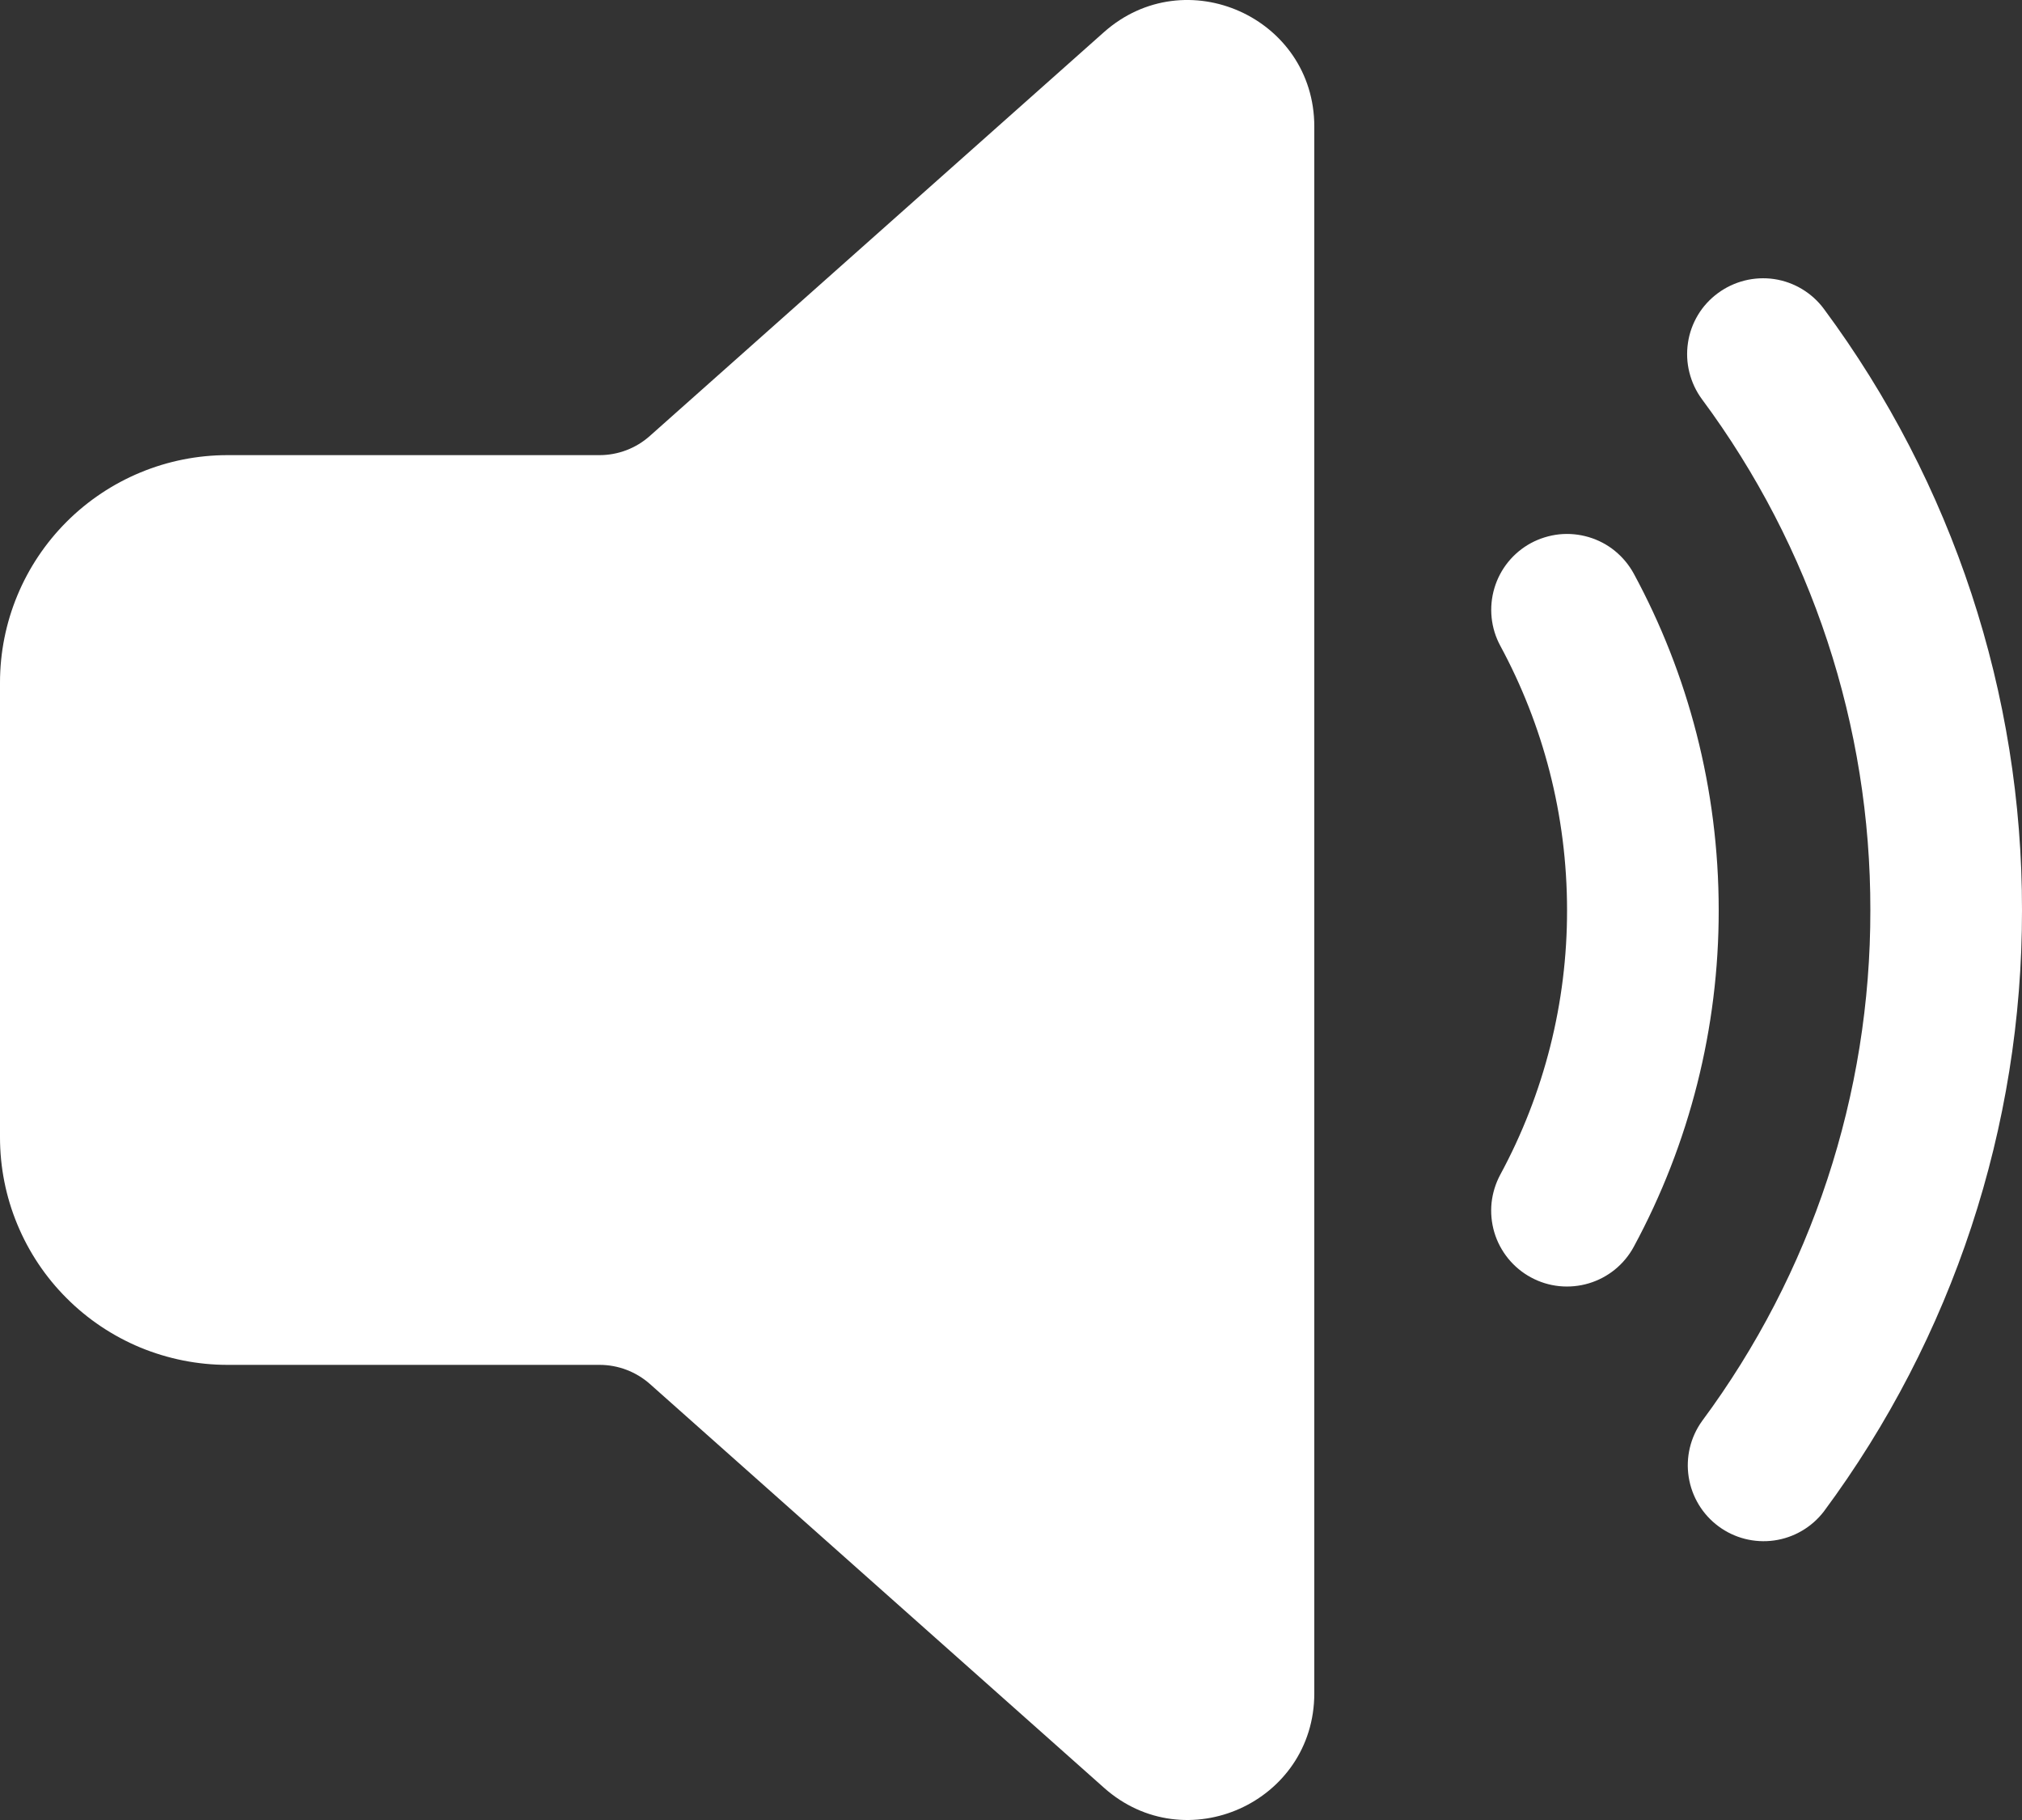 <svg width="30" height="27" viewBox="0 0 30 27" fill="none" xmlns="http://www.w3.org/2000/svg">
<rect x="0" y="0" width="30" height="27" fill="#333333" stroke="none"/>
<path d="M19.5 1.877V25.121C19.5 26.74 17.589 27.598 16.38 26.522L9.642 20.531C9.436 20.349 9.17 20.248 8.895 20.248H3.375C2.932 20.248 2.493 20.16 2.083 19.991C1.674 19.821 1.302 19.573 0.989 19.259C0.675 18.946 0.427 18.574 0.257 18.164C0.087 17.755 0 17.316 0 16.873V10.126C0 9.231 0.356 8.373 0.989 7.74C1.622 7.108 2.48 6.752 3.375 6.752H8.895C9.17 6.752 9.436 6.651 9.642 6.467L16.378 0.478C17.589 -0.598 19.5 0.26 19.5 1.877ZM25.488 4.349C25.728 4.172 26.028 4.097 26.323 4.14C26.618 4.184 26.884 4.344 27.061 4.583C28.974 7.164 30.005 10.292 30 13.504C30.004 16.715 28.973 19.843 27.06 22.423C26.88 22.657 26.616 22.812 26.323 22.853C26.031 22.894 25.734 22.819 25.497 22.643C25.259 22.467 25.101 22.205 25.055 21.913C25.009 21.621 25.08 21.323 25.252 21.083C26.878 18.891 27.754 16.233 27.75 13.504C27.755 10.774 26.879 8.115 25.252 5.923C25.164 5.804 25.101 5.669 25.065 5.525C25.029 5.382 25.022 5.233 25.044 5.086C25.065 4.94 25.116 4.8 25.192 4.673C25.268 4.546 25.369 4.437 25.488 4.349ZM22.714 8.057C22.844 7.987 22.987 7.943 23.134 7.927C23.281 7.912 23.429 7.926 23.571 7.968C23.713 8.01 23.845 8.079 23.959 8.172C24.074 8.266 24.169 8.38 24.24 8.51C25.044 9.995 25.5 11.698 25.5 13.504C25.502 15.247 25.069 16.963 24.24 18.496C24.17 18.626 24.074 18.741 23.96 18.834C23.845 18.927 23.713 18.997 23.571 19.039C23.43 19.081 23.281 19.095 23.134 19.08C22.987 19.065 22.844 19.021 22.714 18.95C22.584 18.88 22.47 18.785 22.376 18.67C22.283 18.555 22.213 18.423 22.171 18.282C22.129 18.14 22.115 17.991 22.13 17.844C22.146 17.697 22.19 17.555 22.26 17.425C22.911 16.221 23.252 14.873 23.25 13.504C23.25 12.082 22.89 10.747 22.26 9.581C22.118 9.319 22.087 9.011 22.172 8.725C22.257 8.439 22.452 8.199 22.714 8.057Z" fill="white"/>
</svg>
